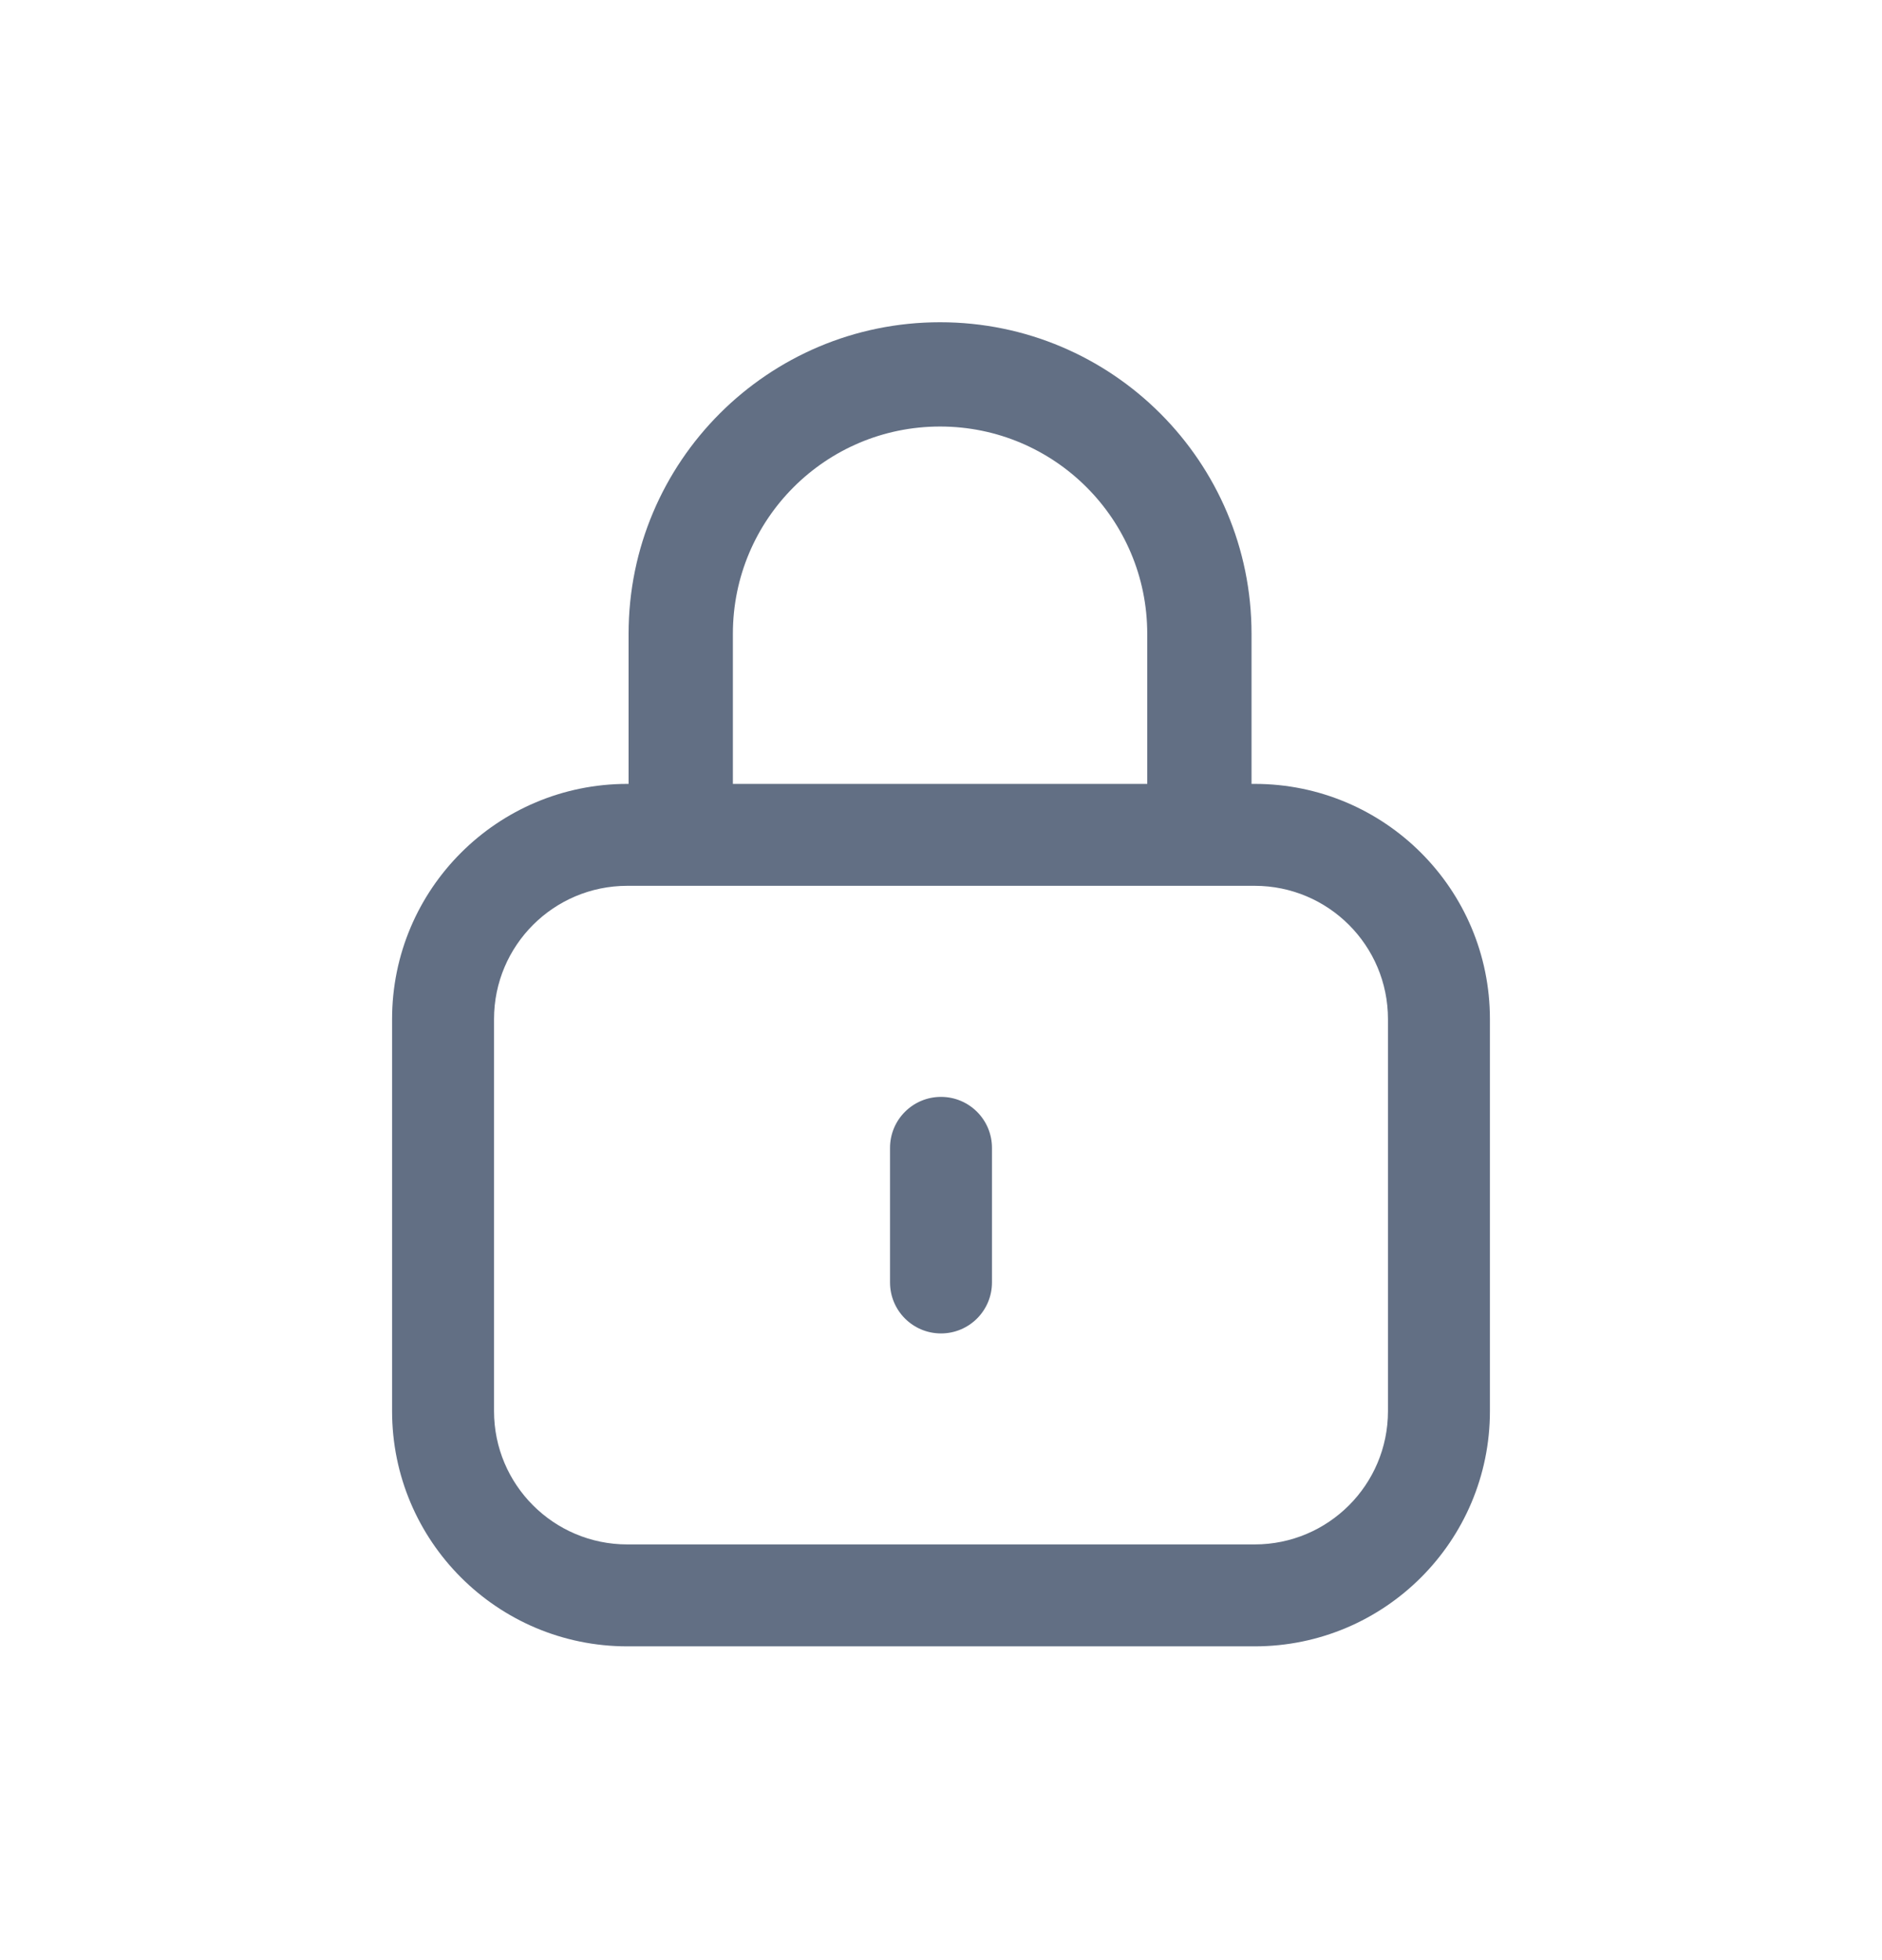 <svg width="24" height="25" viewBox="0 0 24 25" fill="none" xmlns="http://www.w3.org/2000/svg">
<path d="M12.65 14.64C12.65 14.281 12.359 13.99 12 13.99C11.641 13.99 11.35 14.281 11.35 14.64V16.357C11.35 16.716 11.641 17.007 12 17.007C12.359 17.007 12.65 16.716 12.65 16.357V14.64Z" fill="#626F84"/>
<path fill-rule="evenodd" clip-rule="evenodd" d="M8.016 8.083L8.016 9.998H8C6.343 9.998 5 11.341 5 12.998V17.998C5 19.655 6.343 20.998 8 20.998H16C17.657 20.998 19 19.655 19 17.998V12.998C19 11.341 17.657 9.998 16 9.998H15.96L15.96 8.083C15.96 5.889 14.182 4.11 11.988 4.11C9.794 4.11 8.016 5.889 8.016 8.083ZM11.988 5.44C10.529 5.44 9.346 6.623 9.346 8.083L9.346 9.998H14.63L14.63 8.083C14.63 6.623 13.447 5.44 11.988 5.44ZM16 11.298H8C7.061 11.298 6.3 12.059 6.3 12.998V17.998C6.3 18.937 7.061 19.698 8 19.698H16C16.939 19.698 17.7 18.937 17.7 17.998V12.998C17.7 12.059 16.939 11.298 16 11.298Z" fill="#626F84"/>
</svg>
